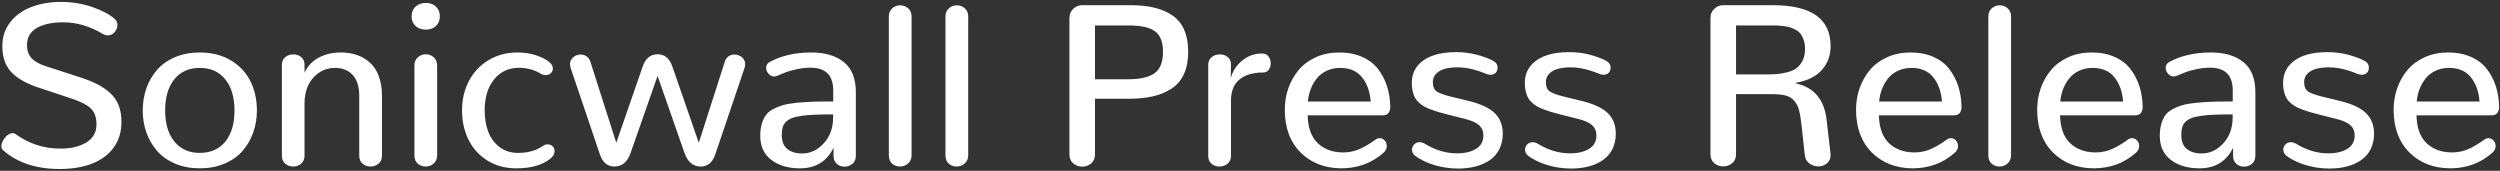 <?xml version="1.0" encoding="UTF-8"?>
<svg width="1171px" height="80px" viewBox="0 0 1171 80" version="1.1" xmlns="http://www.w3.org/2000/svg" xmlns:xlink="http://www.w3.org/1999/xlink">
    <rect x="0" y="0" width="1171" height="80" fill="#333333" stroke="none"/>
    <!-- Generator: Sketch 52.5 (67469) - http://www.bohemiancoding.com/sketch -->
    <title>Sonicwall Press Rele 2</title>
    <desc>Created with Sketch.</desc>
    <g id="Page-1" stroke="none" stroke-width="1" fill="none" fill-rule="evenodd">
        <g id="Artboard-Copy-49" transform="translate(-187, -745)" fill="#FFFFFF">
            <g id="Sonicwall-Press-Rele-2" transform="translate(181, 691)">
                <path d="M33.941,133.16 C22.867,133.16 13.99,130.189 7.311,124.248 C7.064,124.037 6.889,123.782 6.783,123.483 C6.678,123.185 6.625,122.859 6.625,122.508 C6.625,121.207 7.205,119.854 8.365,118.447 C9.525,117.041 10.703,116.338 11.898,116.338 C12.145,116.338 12.373,116.373 12.584,116.443 C12.795,116.514 13.006,116.619 13.217,116.76 C19.545,121.33 26.559,123.615 34.258,123.615 C39.25,123.615 43.319,122.648 46.466,120.715 C49.612,118.781 51.186,115.969 51.186,112.277 C51.186,109.008 50.315,106.529 48.575,104.842 C46.835,103.154 43.908,101.625 39.795,100.254 L23.764,94.928 C18.068,93.029 13.867,90.595 11.16,87.624 C8.453,84.653 7.1,80.619 7.1,75.521 C7.1,71.303 8.321,67.611 10.765,64.447 C13.208,61.283 16.495,58.901 20.626,57.302 C24.757,55.702 29.424,54.902 34.627,54.902 C39.654,54.902 44.471,55.685 49.076,57.249 C53.682,58.813 57.215,60.668 59.676,62.812 C60.555,63.551 60.994,64.518 60.994,65.713 C60.994,66.943 60.555,68.06 59.676,69.062 C58.797,70.063 57.725,70.564 56.459,70.564 C55.65,70.564 54.842,70.318 54.033,69.826 C48.057,66.24 41.887,64.447 35.523,64.447 C30.426,64.447 26.339,65.326 23.263,67.084 C20.187,68.842 18.648,71.514 18.648,75.1 C18.648,77.666 19.369,79.723 20.811,81.27 C22.252,82.816 24.52,84.082 27.613,85.066 L43.592,90.234 C46.791,91.289 49.489,92.379 51.687,93.504 C53.884,94.629 55.87,96 57.646,97.617 C59.421,99.234 60.739,101.159 61.601,103.392 C62.462,105.624 62.893,108.199 62.893,111.117 C62.893,115.723 61.697,119.695 59.307,123.035 C56.916,126.375 53.55,128.897 49.208,130.603 C44.866,132.308 39.777,133.16 33.941,133.16 Z M99.596,125.619 C104.729,125.584 108.719,123.809 111.566,120.293 C114.414,116.777 115.838,111.926 115.838,105.738 C115.838,99.586 114.396,94.726 111.514,91.157 C108.631,87.589 104.658,85.805 99.596,85.805 C94.498,85.805 90.517,87.58 87.651,91.131 C84.786,94.682 83.354,99.551 83.354,105.738 C83.354,111.891 84.795,116.742 87.678,120.293 C90.561,123.844 94.533,125.619 99.596,125.619 Z M99.596,132.844 C95.342,132.844 91.492,132.114 88.047,130.655 C84.602,129.196 81.789,127.219 79.609,124.723 C77.43,122.227 75.76,119.361 74.6,116.127 C73.439,112.893 72.859,109.43 72.859,105.738 C72.859,102.012 73.439,98.522 74.6,95.271 C75.76,92.019 77.438,89.145 79.636,86.648 C81.833,84.152 84.645,82.184 88.073,80.742 C91.501,79.301 95.342,78.58 99.596,78.58 C105.186,78.58 110.028,79.811 114.124,82.271 C118.22,84.732 121.278,87.993 123.3,92.054 C125.321,96.114 126.332,100.676 126.332,105.738 C126.332,109.395 125.752,112.849 124.592,116.101 C123.432,119.353 121.762,122.227 119.582,124.723 C117.402,127.219 114.59,129.196 111.145,130.655 C107.699,132.114 103.85,132.844 99.596,132.844 Z M143.312,132 C141.871,132 140.632,131.552 139.595,130.655 C138.558,129.759 138.039,128.52 138.039,126.938 L138.039,84.434 C138.039,82.852 138.566,81.63 139.621,80.769 C140.676,79.907 141.924,79.477 143.365,79.477 C144.807,79.477 146.046,79.898 147.083,80.742 C148.12,81.586 148.639,82.764 148.639,84.275 L148.639,88.02 C150.045,84.961 152.251,82.623 155.257,81.006 C158.263,79.389 161.77,78.58 165.777,78.58 C168.484,78.58 170.972,78.976 173.239,79.767 C175.507,80.558 177.528,81.753 179.304,83.353 C181.079,84.952 182.459,87.079 183.443,89.733 C184.428,92.388 184.92,95.437 184.92,98.883 L184.92,126.938 C184.92,128.52 184.384,129.759 183.312,130.655 C182.239,131.552 180.982,132 179.541,132 C178.1,132 176.86,131.552 175.823,130.655 C174.786,129.759 174.268,128.52 174.268,126.938 L174.268,98.777 C174.268,94.559 173.248,91.342 171.209,89.127 C169.17,86.912 166.41,85.805 162.93,85.805 C159.027,85.805 155.705,87.255 152.963,90.155 C150.221,93.056 148.779,96.967 148.639,101.889 L148.639,126.938 C148.639,128.52 148.111,129.759 147.057,130.655 C146.002,131.552 144.754,132 143.312,132 Z M205.381,132 C203.904,132 202.656,131.543 201.637,130.629 C200.617,129.715 200.107,128.396 200.107,126.674 L200.107,84.75 C200.107,83.098 200.644,81.797 201.716,80.848 C202.788,79.898 204.045,79.424 205.486,79.424 C206.893,79.424 208.123,79.898 209.178,80.848 C210.232,81.797 210.76,83.098 210.76,84.75 L210.76,126.674 C210.76,128.326 210.224,129.627 209.151,130.576 C208.079,131.525 206.822,132 205.381,132 Z M205.434,67.875 C203.465,67.875 201.865,67.304 200.635,66.161 C199.404,65.019 198.789,63.516 198.789,61.652 C198.789,59.789 199.404,58.277 200.635,57.117 C201.865,55.957 203.482,55.377 205.486,55.377 C207.455,55.377 209.037,55.957 210.232,57.117 C211.428,58.277 212.025,59.789 212.025,61.652 C212.025,63.516 211.419,65.019 210.206,66.161 C208.993,67.304 207.402,67.875 205.434,67.875 Z M247.832,132.844 C242.699,132.844 238.182,131.622 234.279,129.179 C230.377,126.735 227.424,123.466 225.42,119.37 C223.416,115.274 222.414,110.713 222.414,105.686 C222.414,100.693 223.469,96.149 225.578,92.054 C227.688,87.958 230.737,84.688 234.728,82.245 C238.718,79.802 243.297,78.58 248.465,78.58 C251.559,78.58 254.362,78.993 256.876,79.819 C259.39,80.646 261.42,81.639 262.967,82.799 C264.303,83.783 264.971,84.891 264.971,86.121 C264.971,86.684 264.821,87.202 264.522,87.677 C264.224,88.151 263.819,88.521 263.31,88.784 C262.8,89.048 262.229,89.18 261.596,89.18 C260.822,89.18 260.066,88.969 259.328,88.547 C256.27,86.684 252.877,85.752 249.15,85.752 C244.264,85.752 240.353,87.571 237.417,91.21 C234.481,94.849 233.014,99.691 233.014,105.738 C233.014,109.43 233.576,112.752 234.701,115.705 C235.826,118.658 237.593,121.049 240.001,122.877 C242.409,124.705 245.283,125.619 248.623,125.619 C253.264,125.619 257.113,124.547 260.172,122.402 C260.559,122.121 260.954,121.919 261.358,121.796 C261.763,121.673 262.158,121.611 262.545,121.611 C263.002,121.611 263.424,121.69 263.811,121.849 C264.197,122.007 264.54,122.227 264.839,122.508 C265.138,122.789 265.366,123.132 265.524,123.536 C265.683,123.94 265.762,124.354 265.762,124.775 C265.762,125.338 265.612,125.918 265.313,126.516 C265.015,127.113 264.549,127.676 263.916,128.203 C260.189,131.297 254.828,132.844 247.832,132.844 Z M334.211,132 C330.625,132 328.076,129.838 326.564,125.514 L314.014,89.549 L301.41,125.514 C299.934,129.838 297.402,132 293.816,132 C290.477,132 288.174,130.031 286.908,126.094 L273.303,85.857 C273.092,85.26 272.986,84.662 272.986,84.064 C272.986,83.678 273.039,83.3 273.145,82.931 C273.25,82.562 273.391,82.228 273.566,81.929 C273.742,81.63 273.944,81.357 274.173,81.111 C274.401,80.865 274.665,80.646 274.964,80.452 C275.263,80.259 275.57,80.092 275.887,79.951 C276.203,79.811 276.537,79.705 276.889,79.635 C277.24,79.564 277.592,79.529 277.943,79.529 C278.963,79.529 279.895,79.811 280.738,80.373 C281.582,80.936 282.18,81.779 282.531,82.904 L294.66,120.873 L307.053,85.119 C308.354,81.322 310.674,79.424 314.014,79.424 C317.318,79.424 319.621,81.322 320.922,85.119 L333.314,120.873 L345.496,82.904 C345.848,81.779 346.437,80.936 347.263,80.373 C348.089,79.811 349.012,79.529 350.031,79.529 C350.383,79.529 350.734,79.564 351.086,79.635 C351.438,79.705 351.78,79.811 352.114,79.951 C352.448,80.092 352.765,80.259 353.063,80.452 C353.362,80.646 353.626,80.865 353.854,81.111 C354.083,81.357 354.285,81.63 354.461,81.929 C354.637,82.228 354.777,82.562 354.883,82.931 C354.988,83.3 355.041,83.678 355.041,84.064 C355.041,84.662 354.936,85.26 354.725,85.857 L341.119,126.094 C339.818,130.031 337.516,132 334.211,132 Z M380.67,132.844 C375.186,132.844 370.721,131.525 367.275,128.889 C363.83,126.252 362.107,122.508 362.107,117.656 C362.107,115.582 362.327,113.763 362.767,112.198 C363.206,110.634 363.812,109.28 364.586,108.138 C365.359,106.995 366.467,106.028 367.908,105.237 C369.35,104.446 370.888,103.805 372.522,103.312 C374.157,102.82 376.267,102.442 378.851,102.179 C381.435,101.915 384.036,101.739 386.655,101.651 C389.274,101.563 392.482,101.52 396.279,101.52 L396.279,96.352 C396.279,89.25 392.729,85.699 385.627,85.699 C383.553,85.699 381.426,85.937 379.246,86.411 C377.066,86.886 375.423,87.334 374.315,87.756 C373.208,88.178 371.74,88.775 369.912,89.549 C369.49,89.725 369.051,89.812 368.594,89.812 C368.242,89.812 367.908,89.76 367.592,89.654 C367.275,89.549 366.977,89.399 366.695,89.206 C366.414,89.013 366.159,88.784 365.931,88.521 C365.702,88.257 365.509,87.976 365.351,87.677 C365.192,87.378 365.069,87.07 364.981,86.754 C364.894,86.437 364.85,86.121 364.85,85.805 C364.85,85.207 364.99,84.671 365.271,84.196 C365.553,83.722 365.992,83.326 366.59,83.01 C372.039,80.057 378.508,78.58 385.996,78.58 C392.465,78.58 397.562,80.092 401.289,83.115 C405.016,86.139 406.879,90.85 406.879,97.248 L406.879,126.99 C406.879,128.572 406.352,129.812 405.297,130.708 C404.242,131.604 403.012,132.053 401.605,132.053 C400.691,132.053 399.856,131.868 399.101,131.499 C398.345,131.13 397.712,130.567 397.202,129.812 C396.692,129.056 396.438,128.15 396.438,127.096 L396.438,123.193 C393.309,129.627 388.053,132.844 380.67,132.844 Z M381.725,125.883 C385.557,125.883 388.932,124.301 391.85,121.137 C394.768,117.973 396.227,113.947 396.227,109.061 L396.227,107.584 C392.852,107.584 390.039,107.628 387.789,107.716 C385.539,107.804 383.456,107.979 381.54,108.243 C379.624,108.507 378.121,108.85 377.031,109.271 C375.941,109.693 375.001,110.273 374.21,111.012 C373.419,111.75 372.883,112.62 372.602,113.622 C372.32,114.624 372.18,115.828 372.18,117.234 C372.18,120.188 373.041,122.367 374.764,123.773 C376.486,125.18 378.807,125.883 381.725,125.883 Z M427.551,132 C426.109,132 424.879,131.543 423.859,130.629 C422.84,129.715 422.33,128.396 422.33,126.674 L422.33,61.758 C422.33,60.141 422.857,58.857 423.912,57.908 C424.967,56.959 426.215,56.484 427.656,56.484 C429.098,56.484 430.346,56.959 431.4,57.908 C432.455,58.857 432.982,60.141 432.982,61.758 L432.982,126.674 C432.982,128.326 432.438,129.627 431.348,130.576 C430.258,131.525 428.992,132 427.551,132 Z M454.076,132 C452.635,132 451.404,131.543 450.385,130.629 C449.365,129.715 448.855,128.396 448.855,126.674 L448.855,61.758 C448.855,60.141 449.383,58.857 450.438,57.908 C451.492,56.959 452.74,56.484 454.182,56.484 C455.623,56.484 456.871,56.959 457.926,57.908 C458.98,58.857 459.508,60.141 459.508,61.758 L459.508,126.674 C459.508,128.326 458.963,129.627 457.873,130.576 C456.783,131.525 455.518,132 454.076,132 Z M512.928,132.053 C511.311,132.053 509.904,131.543 508.709,130.523 C507.514,129.504 506.916,128.08 506.916,126.252 L506.916,62.391 C506.916,60.738 507.505,59.332 508.683,58.172 C509.86,57.012 511.293,56.432 512.98,56.432 L535.656,56.432 C544.375,56.432 551.037,58.145 555.643,61.573 C560.248,65.001 562.551,70.582 562.551,78.316 C562.551,82.324 561.892,85.77 560.573,88.652 C559.255,91.535 557.33,93.812 554.799,95.481 C552.268,97.151 549.35,98.364 546.045,99.12 C542.74,99.876 538.926,100.254 534.602,100.254 L518.887,100.254 L518.887,126.252 C518.887,128.08 518.298,129.504 517.12,130.523 C515.942,131.543 514.545,132.053 512.928,132.053 Z M518.887,91.131 L534.338,91.131 C539.998,91.131 544.146,90.19 546.783,88.31 C549.42,86.429 550.738,83.098 550.738,78.316 C550.738,73.641 549.473,70.406 546.941,68.613 C544.41,66.82 540.367,65.924 534.812,65.924 L518.887,65.924 L518.887,91.131 Z M577.158,132 C575.717,132 574.486,131.569 573.467,130.708 C572.447,129.847 571.938,128.607 571.938,126.99 L571.938,84.381 C571.938,82.834 572.474,81.63 573.546,80.769 C574.618,79.907 575.875,79.477 577.316,79.477 C577.879,79.477 578.415,79.538 578.925,79.661 C579.435,79.784 579.909,79.978 580.349,80.241 C580.788,80.505 581.175,80.812 581.509,81.164 C581.843,81.516 582.106,81.946 582.3,82.456 C582.493,82.966 582.59,83.52 582.59,84.117 L582.484,90.604 C583.363,87.334 585.147,84.592 587.837,82.377 C590.526,80.162 593.646,79.055 597.197,79.055 C598.463,79.055 599.447,79.512 600.15,80.426 C600.854,81.34 601.205,82.43 601.205,83.695 C601.205,84.855 600.889,85.857 600.256,86.701 C599.623,87.545 598.727,87.967 597.566,87.967 C592.891,87.967 589.226,89.057 586.571,91.236 C583.917,93.416 582.59,96.738 582.59,101.203 L582.59,126.99 C582.59,128.572 582.045,129.803 580.955,130.682 C579.865,131.561 578.6,132 577.158,132 Z M634.217,132.844 C626.412,132.773 620.058,130.286 615.153,125.382 C610.249,120.478 607.797,113.807 607.797,105.369 C607.797,101.783 608.368,98.391 609.511,95.191 C610.653,91.992 612.279,89.153 614.389,86.675 C616.498,84.196 619.179,82.228 622.431,80.769 C625.683,79.31 629.295,78.58 633.268,78.58 C637.311,78.58 640.888,79.266 643.999,80.637 C647.11,82.008 649.589,83.889 651.435,86.279 C653.28,88.67 654.687,91.351 655.653,94.321 C656.62,97.292 657.139,100.535 657.209,104.051 C657.209,105.211 656.928,106.16 656.365,106.898 C655.803,107.637 654.959,108.006 653.834,108.006 L618.502,108.006 C618.643,113.842 620.207,118.184 623.195,121.031 C626.184,123.879 630.103,125.338 634.955,125.408 C637.838,125.408 640.475,124.872 642.865,123.8 C645.256,122.728 647.699,121.277 650.195,119.449 C650.547,119.203 650.89,119.019 651.224,118.896 C651.558,118.772 651.9,118.711 652.252,118.711 C652.85,118.711 653.403,118.878 653.913,119.212 C654.423,119.546 654.827,119.994 655.126,120.557 C655.425,121.119 655.574,121.717 655.574,122.35 C655.574,122.947 655.442,123.527 655.179,124.09 C654.915,124.652 654.502,125.162 653.939,125.619 C648.49,130.436 641.916,132.844 634.217,132.844 Z M618.607,101.572 L648.033,101.572 C647.717,97.002 646.381,93.231 644.025,90.261 C641.67,87.29 638.242,85.805 633.742,85.805 C631.422,85.805 629.313,86.253 627.414,87.149 C625.516,88.046 623.96,89.259 622.747,90.788 C621.534,92.317 620.585,93.996 619.899,95.824 C619.214,97.652 618.783,99.568 618.607,101.572 Z M669.021,127.096 C667.932,126.322 667.387,125.32 667.387,124.09 C667.387,123.176 667.721,122.367 668.389,121.664 C669.057,120.961 669.9,120.609 670.92,120.609 C671.729,120.609 672.555,120.855 673.398,121.348 C678.285,124.336 683.312,125.83 688.48,125.83 C692.102,125.83 695.063,125.127 697.366,123.721 C699.669,122.314 700.82,120.205 700.82,117.393 C700.82,115.459 700.17,113.895 698.869,112.699 C697.568,111.504 695.477,110.537 692.594,109.799 L683.629,107.531 C681.977,107.109 680.597,106.731 679.489,106.397 C678.382,106.063 677.195,105.659 675.93,105.185 C674.664,104.71 673.636,104.227 672.845,103.734 C672.054,103.242 671.271,102.645 670.498,101.941 C669.725,101.238 669.127,100.465 668.705,99.621 C668.283,98.777 667.94,97.793 667.677,96.668 C667.413,95.543 667.281,94.295 667.281,92.924 C667.281,89.197 668.529,86.121 671.025,83.695 C674.682,80.18 680.342,78.422 688.006,78.422 C691.451,78.422 694.668,78.817 697.656,79.608 C700.645,80.399 703.158,81.322 705.197,82.377 C706.709,83.115 707.465,84.24 707.465,85.752 C707.465,86.174 707.395,86.587 707.254,86.991 C707.113,87.396 706.902,87.747 706.621,88.046 C706.34,88.345 705.988,88.582 705.566,88.758 C705.145,88.934 704.688,89.021 704.195,89.021 C703.668,89.021 703.088,88.916 702.455,88.705 C702.279,88.635 701.937,88.503 701.427,88.31 C700.917,88.116 700.486,87.949 700.135,87.809 C699.783,87.668 699.3,87.501 698.685,87.308 C698.069,87.114 697.507,86.938 696.997,86.78 C696.487,86.622 695.881,86.464 695.178,86.306 C694.475,86.147 693.807,86.016 693.174,85.91 C692.541,85.805 691.838,85.717 691.064,85.646 C690.291,85.576 689.535,85.541 688.797,85.541 C686.582,85.541 684.622,85.761 682.917,86.2 C681.212,86.64 679.823,87.396 678.751,88.468 C677.679,89.54 677.143,90.867 677.143,92.449 C677.143,94.453 677.696,95.877 678.804,96.721 C679.911,97.564 682.24,98.426 685.791,99.305 L694.65,101.467 C700.029,102.838 703.914,104.736 706.305,107.162 C708.695,109.588 709.891,112.734 709.891,116.602 C709.891,119.309 709.363,121.717 708.309,123.826 C707.254,125.936 705.777,127.649 703.879,128.968 C701.98,130.286 699.774,131.279 697.261,131.947 C694.747,132.615 691.979,132.949 688.955,132.949 C686.986,132.949 684.982,132.791 682.943,132.475 C677.424,131.561 672.783,129.768 669.021,127.096 Z M721.967,127.096 C720.877,126.322 720.332,125.32 720.332,124.09 C720.332,123.176 720.666,122.367 721.334,121.664 C722.002,120.961 722.846,120.609 723.865,120.609 C724.674,120.609 725.5,120.855 726.344,121.348 C731.23,124.336 736.258,125.83 741.426,125.83 C745.047,125.83 748.009,125.127 750.312,123.721 C752.614,122.314 753.766,120.205 753.766,117.393 C753.766,115.459 753.115,113.895 751.814,112.699 C750.514,111.504 748.422,110.537 745.539,109.799 L736.574,107.531 C734.922,107.109 733.542,106.731 732.435,106.397 C731.327,106.063 730.141,105.659 728.875,105.185 C727.609,104.71 726.581,104.227 725.79,103.734 C724.999,103.242 724.217,102.645 723.443,101.941 C722.67,101.238 722.072,100.465 721.65,99.621 C721.229,98.777 720.886,97.793 720.622,96.668 C720.358,95.543 720.227,94.295 720.227,92.924 C720.227,89.197 721.475,86.121 723.971,83.695 C727.627,80.18 733.287,78.422 740.951,78.422 C744.397,78.422 747.613,78.817 750.602,79.608 C753.59,80.399 756.104,81.322 758.143,82.377 C759.654,83.115 760.41,84.24 760.41,85.752 C760.41,86.174 760.34,86.587 760.199,86.991 C760.059,87.396 759.848,87.747 759.566,88.046 C759.285,88.345 758.934,88.582 758.512,88.758 C758.09,88.934 757.633,89.021 757.141,89.021 C756.613,89.021 756.033,88.916 755.4,88.705 C755.225,88.635 754.882,88.503 754.372,88.31 C753.862,88.116 753.432,87.949 753.08,87.809 C752.729,87.668 752.245,87.501 751.63,87.308 C751.015,87.114 750.452,86.938 749.942,86.78 C749.433,86.622 748.826,86.464 748.123,86.306 C747.42,86.147 746.752,86.016 746.119,85.91 C745.486,85.805 744.783,85.717 744.01,85.646 C743.236,85.576 742.48,85.541 741.742,85.541 C739.527,85.541 737.567,85.761 735.862,86.2 C734.157,86.64 732.769,87.396 731.696,88.468 C730.624,89.54 730.088,90.867 730.088,92.449 C730.088,94.453 730.642,95.877 731.749,96.721 C732.856,97.564 735.186,98.426 738.736,99.305 L747.596,101.467 C752.975,102.838 756.859,104.736 759.25,107.162 C761.641,109.588 762.836,112.734 762.836,116.602 C762.836,119.309 762.309,121.717 761.254,123.826 C760.199,125.936 758.723,127.649 756.824,128.968 C754.926,130.286 752.72,131.279 750.206,131.947 C747.692,132.615 744.924,132.949 741.9,132.949 C739.932,132.949 737.928,132.791 735.889,132.475 C730.369,131.561 725.729,129.768 721.967,127.096 Z M813.145,131.947 C811.527,131.947 810.13,131.446 808.952,130.444 C807.774,129.442 807.186,128.045 807.186,126.252 L807.186,62.285 C807.186,60.668 807.774,59.288 808.952,58.146 C810.13,57.003 811.545,56.432 813.197,56.432 L836.4,56.432 C854.436,56.432 863.453,62.812 863.453,75.574 C863.453,79.969 862.082,83.704 859.34,86.78 C856.598,89.856 852.502,91.869 847.053,92.818 L847.053,93.029 C855.666,94.857 860.518,100.605 861.607,110.273 L863.4,125.936 C863.436,126.182 863.453,126.41 863.453,126.621 C863.453,128.203 862.891,129.486 861.766,130.471 C860.641,131.455 859.322,131.947 857.811,131.947 C856.229,131.947 854.805,131.49 853.539,130.576 C852.273,129.662 851.553,128.361 851.377,126.674 L849.795,112.277 C849.479,109.359 849.083,107.065 848.608,105.396 C848.134,103.726 847.378,102.302 846.341,101.124 C845.304,99.946 843.968,99.146 842.333,98.725 C840.698,98.303 838.545,98.092 835.873,98.092 L819.156,98.092 L819.156,126.252 C819.156,128.045 818.559,129.442 817.363,130.444 C816.168,131.446 814.762,131.947 813.145,131.947 Z M819.156,88.863 L832.973,88.863 C835.082,88.863 836.901,88.802 838.431,88.679 C839.96,88.556 841.604,88.257 843.361,87.782 C845.119,87.308 846.543,86.648 847.633,85.805 C848.723,84.961 849.637,83.792 850.375,82.298 C851.113,80.804 851.482,79.002 851.482,76.893 C851.482,75.381 851.289,74.045 850.902,72.885 C850.516,71.725 850.05,70.758 849.505,69.984 C848.96,69.211 848.204,68.561 847.237,68.033 C846.271,67.506 845.383,67.11 844.574,66.847 C843.766,66.583 842.702,66.372 841.384,66.214 C840.065,66.056 839.002,65.968 838.193,65.95 C837.385,65.933 836.295,65.924 834.924,65.924 L819.156,65.924 L819.156,88.863 Z M901.791,132.844 C893.986,132.773 887.632,130.286 882.728,125.382 C877.823,120.478 875.371,113.807 875.371,105.369 C875.371,101.783 875.942,98.391 877.085,95.191 C878.228,91.992 879.854,89.153 881.963,86.675 C884.072,84.196 886.753,82.228 890.005,80.769 C893.257,79.31 896.869,78.58 900.842,78.58 C904.885,78.58 908.462,79.266 911.573,80.637 C914.685,82.008 917.163,83.889 919.009,86.279 C920.855,88.67 922.261,91.351 923.228,94.321 C924.194,97.292 924.713,100.535 924.783,104.051 C924.783,105.211 924.502,106.16 923.939,106.898 C923.377,107.637 922.533,108.006 921.408,108.006 L886.076,108.006 C886.217,113.842 887.781,118.184 890.77,121.031 C893.758,123.879 897.678,125.338 902.529,125.408 C905.412,125.408 908.049,124.872 910.439,123.8 C912.83,122.728 915.273,121.277 917.77,119.449 C918.121,119.203 918.464,119.019 918.798,118.896 C919.132,118.772 919.475,118.711 919.826,118.711 C920.424,118.711 920.978,118.878 921.487,119.212 C921.997,119.546 922.401,119.994 922.7,120.557 C922.999,121.119 923.148,121.717 923.148,122.35 C923.148,122.947 923.017,123.527 922.753,124.09 C922.489,124.652 922.076,125.162 921.514,125.619 C916.064,130.436 909.49,132.844 901.791,132.844 Z M886.182,101.572 L915.607,101.572 C915.291,97.002 913.955,93.231 911.6,90.261 C909.244,87.29 905.816,85.805 901.316,85.805 C898.996,85.805 896.887,86.253 894.988,87.149 C893.09,88.046 891.534,89.259 890.321,90.788 C889.108,92.317 888.159,93.996 887.474,95.824 C886.788,97.652 886.357,99.568 886.182,101.572 Z M942.555,132 C941.113,132 939.883,131.543 938.863,130.629 C937.844,129.715 937.334,128.396 937.334,126.674 L937.334,61.758 C937.334,60.141 937.861,58.857 938.916,57.908 C939.971,56.959 941.219,56.484 942.66,56.484 C944.102,56.484 945.35,56.959 946.404,57.908 C947.459,58.857 947.986,60.141 947.986,61.758 L947.986,126.674 C947.986,128.326 947.441,129.627 946.352,130.576 C945.262,131.525 943.996,132 942.555,132 Z M986.641,132.844 C978.836,132.773 972.481,130.286 967.577,125.382 C962.673,120.478 960.221,113.807 960.221,105.369 C960.221,101.783 960.792,98.391 961.935,95.191 C963.077,91.992 964.703,89.153 966.812,86.675 C968.922,84.196 971.603,82.228 974.854,80.769 C978.106,79.31 981.719,78.58 985.691,78.58 C989.734,78.58 993.312,79.266 996.423,80.637 C999.534,82.008 1002.013,83.889 1003.858,86.279 C1005.704,88.67 1007.11,91.351 1008.077,94.321 C1009.044,97.292 1009.562,100.535 1009.633,104.051 C1009.633,105.211 1009.352,106.16 1008.789,106.898 C1008.227,107.637 1007.383,108.006 1006.258,108.006 L970.926,108.006 C971.066,113.842 972.631,118.184 975.619,121.031 C978.607,123.879 982.527,125.338 987.379,125.408 C990.262,125.408 992.898,124.872 995.289,123.8 C997.68,122.728 1000.123,121.277 1002.619,119.449 C1002.971,119.203 1003.313,119.019 1003.647,118.896 C1003.981,118.772 1004.324,118.711 1004.676,118.711 C1005.273,118.711 1005.827,118.878 1006.337,119.212 C1006.847,119.546 1007.251,119.994 1007.55,120.557 C1007.849,121.119 1007.998,121.717 1007.998,122.35 C1007.998,122.947 1007.866,123.527 1007.603,124.09 C1007.339,124.652 1006.926,125.162 1006.363,125.619 C1000.914,130.436 994.34,132.844 986.641,132.844 Z M971.031,101.572 L1000.457,101.572 C1000.141,97.002 998.805,93.231 996.449,90.261 C994.094,87.29 990.666,85.805 986.166,85.805 C983.846,85.805 981.736,86.253 979.838,87.149 C977.939,88.046 976.384,89.259 975.171,90.788 C973.958,92.317 973.009,93.996 972.323,95.824 C971.638,97.652 971.207,99.568 971.031,101.572 Z M1036.211,132.844 C1030.727,132.844 1026.262,131.525 1022.816,128.889 C1019.371,126.252 1017.648,122.508 1017.648,117.656 C1017.648,115.582 1017.868,113.763 1018.308,112.198 C1018.747,110.634 1019.354,109.28 1020.127,108.138 C1020.9,106.995 1022.008,106.028 1023.449,105.237 C1024.891,104.446 1026.429,103.805 1028.063,103.312 C1029.698,102.82 1031.808,102.442 1034.392,102.179 C1036.976,101.915 1039.577,101.739 1042.196,101.651 C1044.815,101.563 1048.023,101.52 1051.82,101.52 L1051.82,96.352 C1051.82,89.25 1048.27,85.699 1041.168,85.699 C1039.094,85.699 1036.967,85.937 1034.787,86.411 C1032.607,86.886 1030.964,87.334 1029.856,87.756 C1028.749,88.178 1027.281,88.775 1025.453,89.549 C1025.031,89.725 1024.592,89.812 1024.135,89.812 C1023.783,89.812 1023.449,89.76 1023.133,89.654 C1022.816,89.549 1022.518,89.399 1022.236,89.206 C1021.955,89.013 1021.7,88.784 1021.472,88.521 C1021.243,88.257 1021.05,87.976 1020.892,87.677 C1020.733,87.378 1020.61,87.07 1020.522,86.754 C1020.435,86.437 1020.391,86.121 1020.391,85.805 C1020.391,85.207 1020.531,84.671 1020.812,84.196 C1021.094,83.722 1021.533,83.326 1022.131,83.01 C1027.58,80.057 1034.049,78.58 1041.537,78.58 C1048.006,78.58 1053.103,80.092 1056.83,83.115 C1060.557,86.139 1062.42,90.85 1062.42,97.248 L1062.42,126.99 C1062.42,128.572 1061.893,129.812 1060.838,130.708 C1059.783,131.604 1058.553,132.053 1057.146,132.053 C1056.232,132.053 1055.397,131.868 1054.642,131.499 C1053.886,131.13 1053.253,130.567 1052.743,129.812 C1052.233,129.056 1051.979,128.15 1051.979,127.096 L1051.979,123.193 C1048.85,129.627 1043.594,132.844 1036.211,132.844 Z M1037.266,125.883 C1041.098,125.883 1044.473,124.301 1047.391,121.137 C1050.309,117.973 1051.768,113.947 1051.768,109.061 L1051.768,107.584 C1048.393,107.584 1045.58,107.628 1043.33,107.716 C1041.08,107.804 1038.997,107.979 1037.081,108.243 C1035.165,108.507 1033.662,108.85 1032.572,109.271 C1031.482,109.693 1030.542,110.273 1029.751,111.012 C1028.96,111.75 1028.424,112.62 1028.143,113.622 C1027.861,114.624 1027.721,115.828 1027.721,117.234 C1027.721,120.188 1028.582,122.367 1030.305,123.773 C1032.027,125.18 1034.348,125.883 1037.266,125.883 Z M1077.133,127.096 C1076.043,126.322 1075.498,125.32 1075.498,124.09 C1075.498,123.176 1075.832,122.367 1076.5,121.664 C1077.168,120.961 1078.012,120.609 1079.031,120.609 C1079.84,120.609 1080.666,120.855 1081.51,121.348 C1086.397,124.336 1091.424,125.83 1096.592,125.83 C1100.213,125.83 1103.175,125.127 1105.478,123.721 C1107.78,122.314 1108.932,120.205 1108.932,117.393 C1108.932,115.459 1108.281,113.895 1106.98,112.699 C1105.68,111.504 1103.588,110.537 1100.705,109.799 L1091.74,107.531 C1090.088,107.109 1088.708,106.731 1087.601,106.397 C1086.493,106.063 1085.307,105.659 1084.041,105.185 C1082.775,104.71 1081.747,104.227 1080.956,103.734 C1080.165,103.242 1079.383,102.645 1078.609,101.941 C1077.836,101.238 1077.238,100.465 1076.816,99.621 C1076.395,98.777 1076.052,97.793 1075.788,96.668 C1075.524,95.543 1075.393,94.295 1075.393,92.924 C1075.393,89.197 1076.641,86.121 1079.137,83.695 C1082.793,80.18 1088.453,78.422 1096.117,78.422 C1099.563,78.422 1102.779,78.817 1105.768,79.608 C1108.756,80.399 1111.27,81.322 1113.309,82.377 C1114.82,83.115 1115.576,84.24 1115.576,85.752 C1115.576,86.174 1115.506,86.587 1115.365,86.991 C1115.225,87.396 1115.014,87.747 1114.732,88.046 C1114.451,88.345 1114.1,88.582 1113.678,88.758 C1113.256,88.934 1112.799,89.021 1112.307,89.021 C1111.779,89.021 1111.199,88.916 1110.566,88.705 C1110.391,88.635 1110.048,88.503 1109.538,88.31 C1109.028,88.116 1108.598,87.949 1108.246,87.809 C1107.895,87.668 1107.411,87.501 1106.796,87.308 C1106.181,87.114 1105.618,86.938 1105.108,86.78 C1104.599,86.622 1103.992,86.464 1103.289,86.306 C1102.586,86.147 1101.918,86.016 1101.285,85.91 C1100.652,85.805 1099.949,85.717 1099.176,85.646 C1098.402,85.576 1097.646,85.541 1096.908,85.541 C1094.693,85.541 1092.733,85.761 1091.028,86.2 C1089.323,86.64 1087.935,87.396 1086.862,88.468 C1085.79,89.54 1085.254,90.867 1085.254,92.449 C1085.254,94.453 1085.808,95.877 1086.915,96.721 C1088.022,97.564 1090.352,98.426 1093.902,99.305 L1102.762,101.467 C1108.141,102.838 1112.025,104.736 1114.416,107.162 C1116.807,109.588 1118.002,112.734 1118.002,116.602 C1118.002,119.309 1117.475,121.717 1116.42,123.826 C1115.365,125.936 1113.889,127.649 1111.99,128.968 C1110.092,130.286 1107.886,131.279 1105.372,131.947 C1102.858,132.615 1100.09,132.949 1097.066,132.949 C1095.098,132.949 1093.094,132.791 1091.055,132.475 C1085.535,131.561 1080.895,129.768 1077.133,127.096 Z M1153.598,132.844 C1145.793,132.773 1139.438,130.286 1134.534,125.382 C1129.63,120.478 1127.178,113.807 1127.178,105.369 C1127.178,101.783 1127.749,98.391 1128.892,95.191 C1130.034,91.992 1131.66,89.153 1133.77,86.675 C1135.879,84.196 1138.56,82.228 1141.812,80.769 C1145.063,79.31 1148.676,78.58 1152.648,78.58 C1156.691,78.58 1160.269,79.266 1163.38,80.637 C1166.491,82.008 1168.97,83.889 1170.815,86.279 C1172.661,88.67 1174.067,91.351 1175.034,94.321 C1176.001,97.292 1176.52,100.535 1176.59,104.051 C1176.59,105.211 1176.309,106.16 1175.746,106.898 C1175.184,107.637 1174.34,108.006 1173.215,108.006 L1137.883,108.006 C1138.023,113.842 1139.588,118.184 1142.576,121.031 C1145.564,123.879 1149.484,125.338 1154.336,125.408 C1157.219,125.408 1159.855,124.872 1162.246,123.8 C1164.637,122.728 1167.08,121.277 1169.576,119.449 C1169.928,119.203 1170.271,119.019 1170.604,118.896 C1170.938,118.772 1171.281,118.711 1171.633,118.711 C1172.23,118.711 1172.784,118.878 1173.294,119.212 C1173.804,119.546 1174.208,119.994 1174.507,120.557 C1174.806,121.119 1174.955,121.717 1174.955,122.35 C1174.955,122.947 1174.823,123.527 1174.56,124.09 C1174.296,124.652 1173.883,125.162 1173.32,125.619 C1167.871,130.436 1161.297,132.844 1153.598,132.844 Z M1137.988,101.572 L1167.414,101.572 C1167.098,97.002 1165.762,93.231 1163.406,90.261 C1161.051,87.29 1157.623,85.805 1153.123,85.805 C1150.803,85.805 1148.693,86.253 1146.795,87.149 C1144.896,88.046 1143.341,89.259 1142.128,90.788 C1140.915,92.317 1139.966,93.996 1139.28,95.824 C1138.595,97.652 1138.164,99.568 1137.988,101.572 Z" id="Sonicwall-Press-Rele"></path>
            </g>
        </g>
    </g>
</svg>